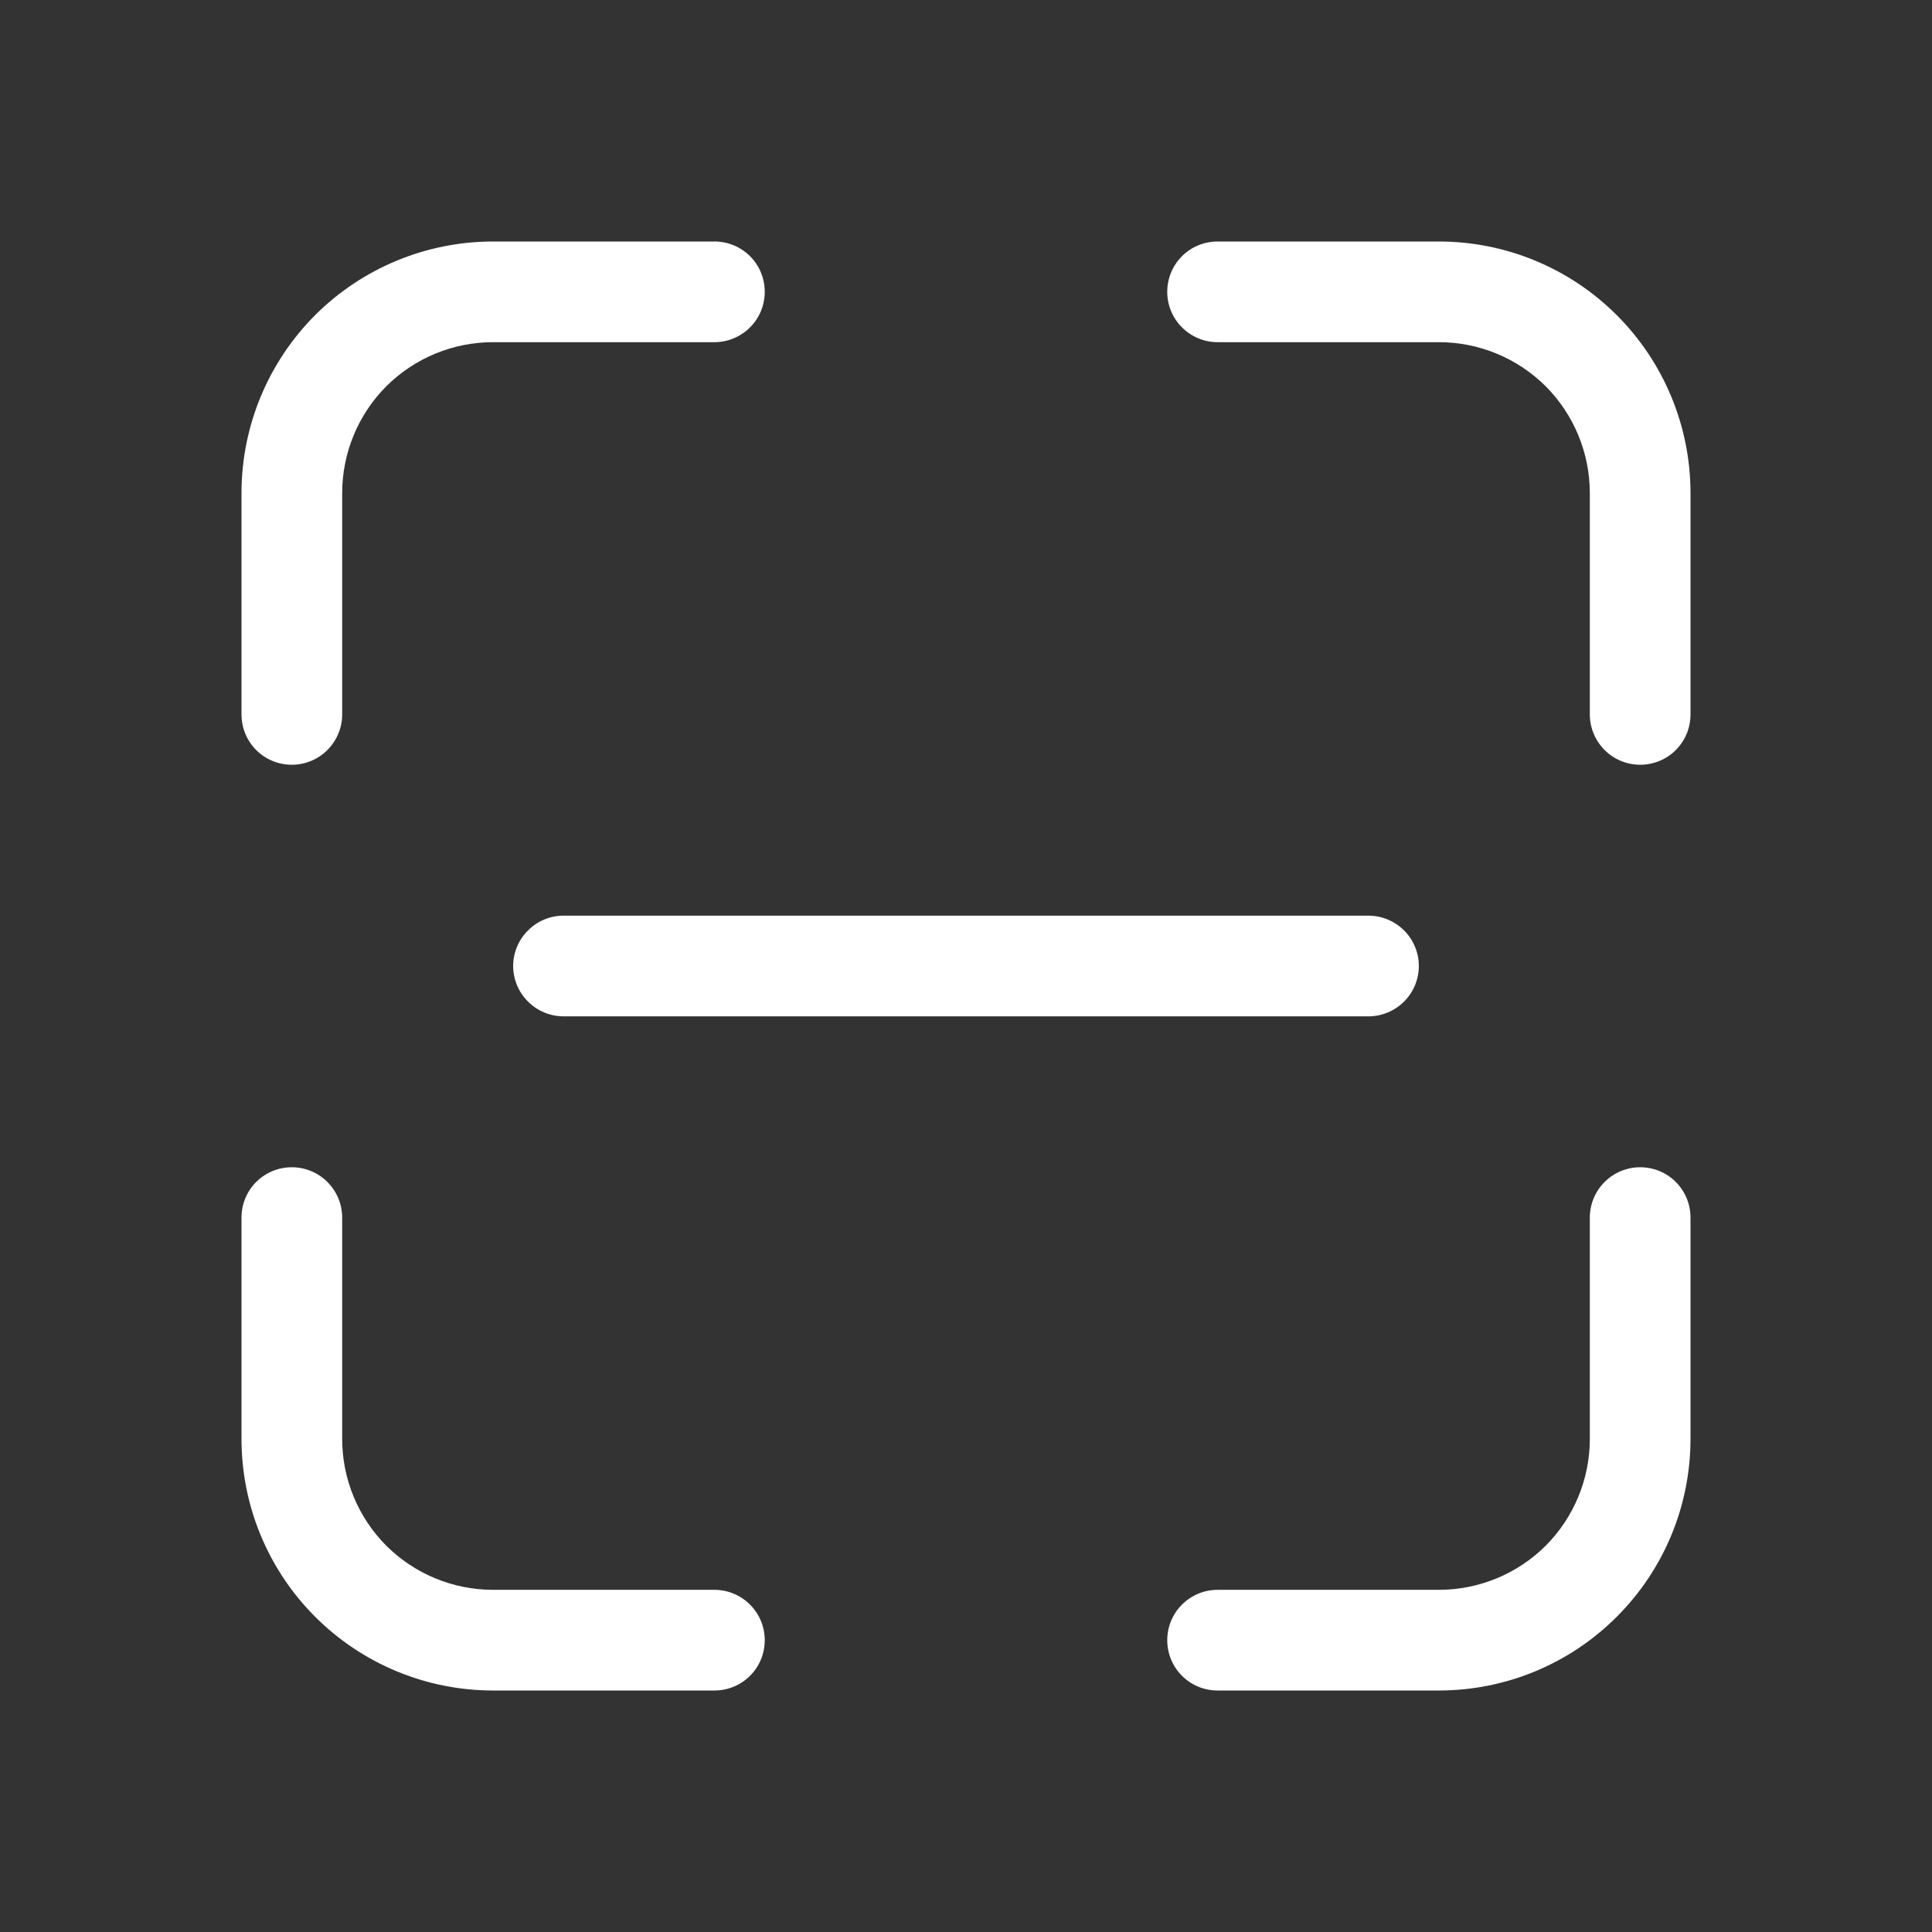 <svg width="18" height="18" viewBox="0 0 18 18" fill="none" xmlns="http://www.w3.org/2000/svg">
<rect x="0" y="0" width="18" height="18" fill="#333333" stroke="none"/>
<path d="M4.594 2.25C3.972 2.25 3.376 2.497 2.936 2.936C2.497 3.376 2.25 3.972 2.25 4.594V6.656C2.25 6.781 2.299 6.9 2.387 6.988C2.475 7.076 2.594 7.125 2.719 7.125C2.843 7.125 2.962 7.076 3.05 6.988C3.138 6.9 3.188 6.781 3.188 6.656V4.594C3.188 4.221 3.336 3.863 3.599 3.599C3.863 3.336 4.221 3.188 4.594 3.188H6.656C6.781 3.188 6.9 3.138 6.988 3.05C7.076 2.962 7.125 2.843 7.125 2.719C7.125 2.594 7.076 2.475 6.988 2.387C6.9 2.299 6.781 2.25 6.656 2.25H4.594ZM11.344 2.25C11.219 2.25 11.1 2.299 11.012 2.387C10.924 2.475 10.875 2.594 10.875 2.719C10.875 2.843 10.924 2.962 11.012 3.05C11.1 3.138 11.219 3.188 11.344 3.188H13.406C13.779 3.188 14.137 3.336 14.401 3.599C14.664 3.863 14.812 4.221 14.812 4.594V6.656C14.812 6.781 14.862 6.9 14.95 6.988C15.038 7.076 15.157 7.125 15.281 7.125C15.406 7.125 15.525 7.076 15.613 6.988C15.701 6.9 15.75 6.781 15.75 6.656V4.594C15.75 3.972 15.503 3.376 15.063 2.936C14.624 2.497 14.028 2.25 13.406 2.25H11.344ZM3.188 11.344C3.188 11.219 3.138 11.1 3.05 11.012C2.962 10.924 2.843 10.875 2.719 10.875C2.594 10.875 2.475 10.924 2.387 11.012C2.299 11.1 2.25 11.219 2.25 11.344V13.406C2.25 14.028 2.497 14.624 2.936 15.063C3.376 15.503 3.972 15.75 4.594 15.75H6.656C6.781 15.75 6.9 15.701 6.988 15.613C7.076 15.525 7.125 15.406 7.125 15.281C7.125 15.157 7.076 15.038 6.988 14.95C6.9 14.862 6.781 14.812 6.656 14.812H4.594C4.221 14.812 3.863 14.664 3.599 14.401C3.336 14.137 3.188 13.779 3.188 13.406V11.344ZM15.75 11.344C15.75 11.219 15.701 11.1 15.613 11.012C15.525 10.924 15.406 10.875 15.281 10.875C15.157 10.875 15.038 10.924 14.95 11.012C14.862 11.1 14.812 11.219 14.812 11.344V13.406C14.812 13.779 14.664 14.137 14.401 14.401C14.137 14.664 13.779 14.812 13.406 14.812H11.344C11.219 14.812 11.1 14.862 11.012 14.95C10.924 15.038 10.875 15.157 10.875 15.281C10.875 15.406 10.924 15.525 11.012 15.613C11.1 15.701 11.219 15.75 11.344 15.75H13.406C14.028 15.75 14.624 15.503 15.063 15.063C15.503 14.624 15.75 14.028 15.75 13.406V11.344ZM5.25 8.531C5.126 8.531 5.006 8.581 4.919 8.669C4.831 8.756 4.781 8.876 4.781 9C4.781 9.124 4.831 9.244 4.919 9.331C5.006 9.419 5.126 9.469 5.25 9.469H12.75C12.874 9.469 12.993 9.419 13.082 9.331C13.169 9.244 13.219 9.124 13.219 9C13.219 8.876 13.169 8.756 13.082 8.669C12.993 8.581 12.874 8.531 12.75 8.531H5.25Z" fill="white"/>
</svg>
